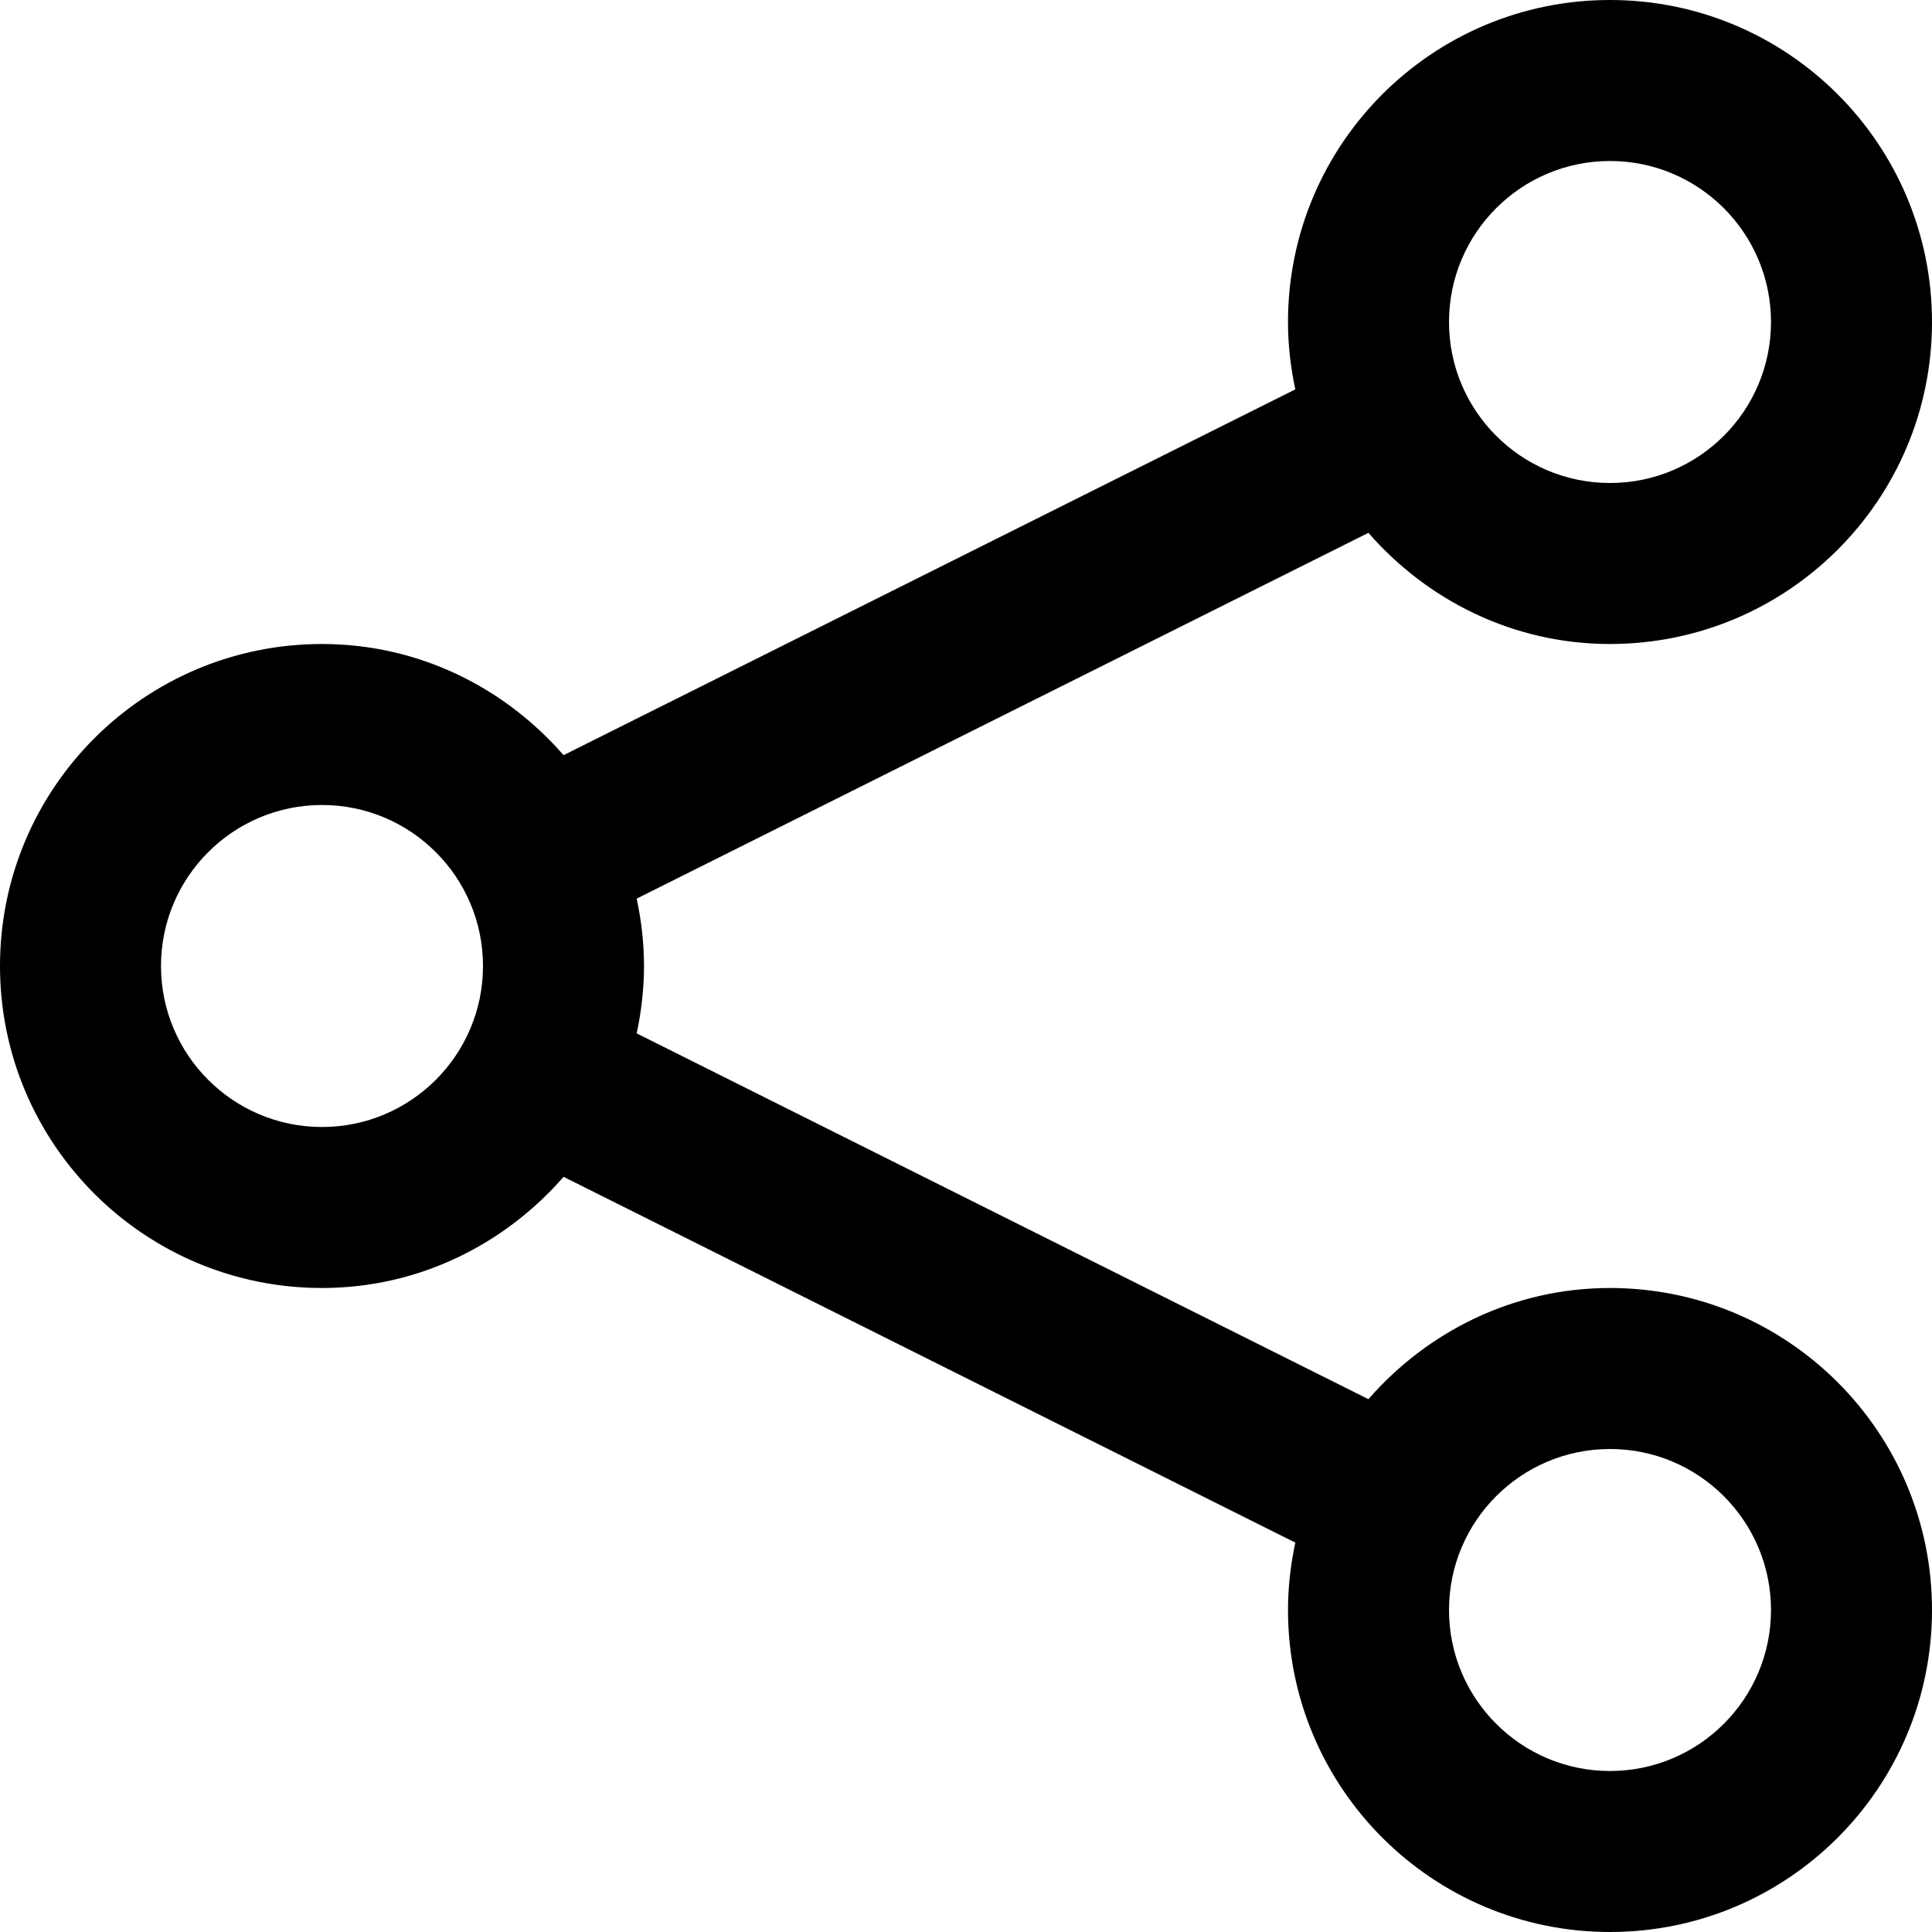 <svg viewBox="0 0 24 24" fill="currentColor"><path d="M20 16c-1.202 0-2.269.542-3.001 1.381l-9.09-4.544c.058-.271.091-.55.091-.837s-.033-.566-.091-.837l9.09-4.544C17.731 7.458 18.798 8 20 8c2.209 0 4-1.791 4-4s-1.791-4-4-4-4 1.791-4 4c0 .287.033.566.091.837l-9.09 4.544C6.269 8.541 5.202 8 4 8c-2.209 0-4 1.791-4 4s1.791 4 4 4c1.202 0 2.269-.542 3.001-1.381l9.09 4.544c-.058.271-.091.55-.091.837 0 2.209 1.791 4 4 4s4-1.791 4-4-1.791-4-4-4zm0-14c1.104 0 2 .896 2 2s-.896 2-2 2-2-.896-2-2 .896-2 2-2zM4 14c-1.104 0-2-.896-2-2s.896-2 2-2 2 .896 2 2-.896 2-2 2zm16 8c-1.104 0-2-.896-2-2s.896-2 2-2 2 .896 2 2-.896 2-2 2z"/></svg>
